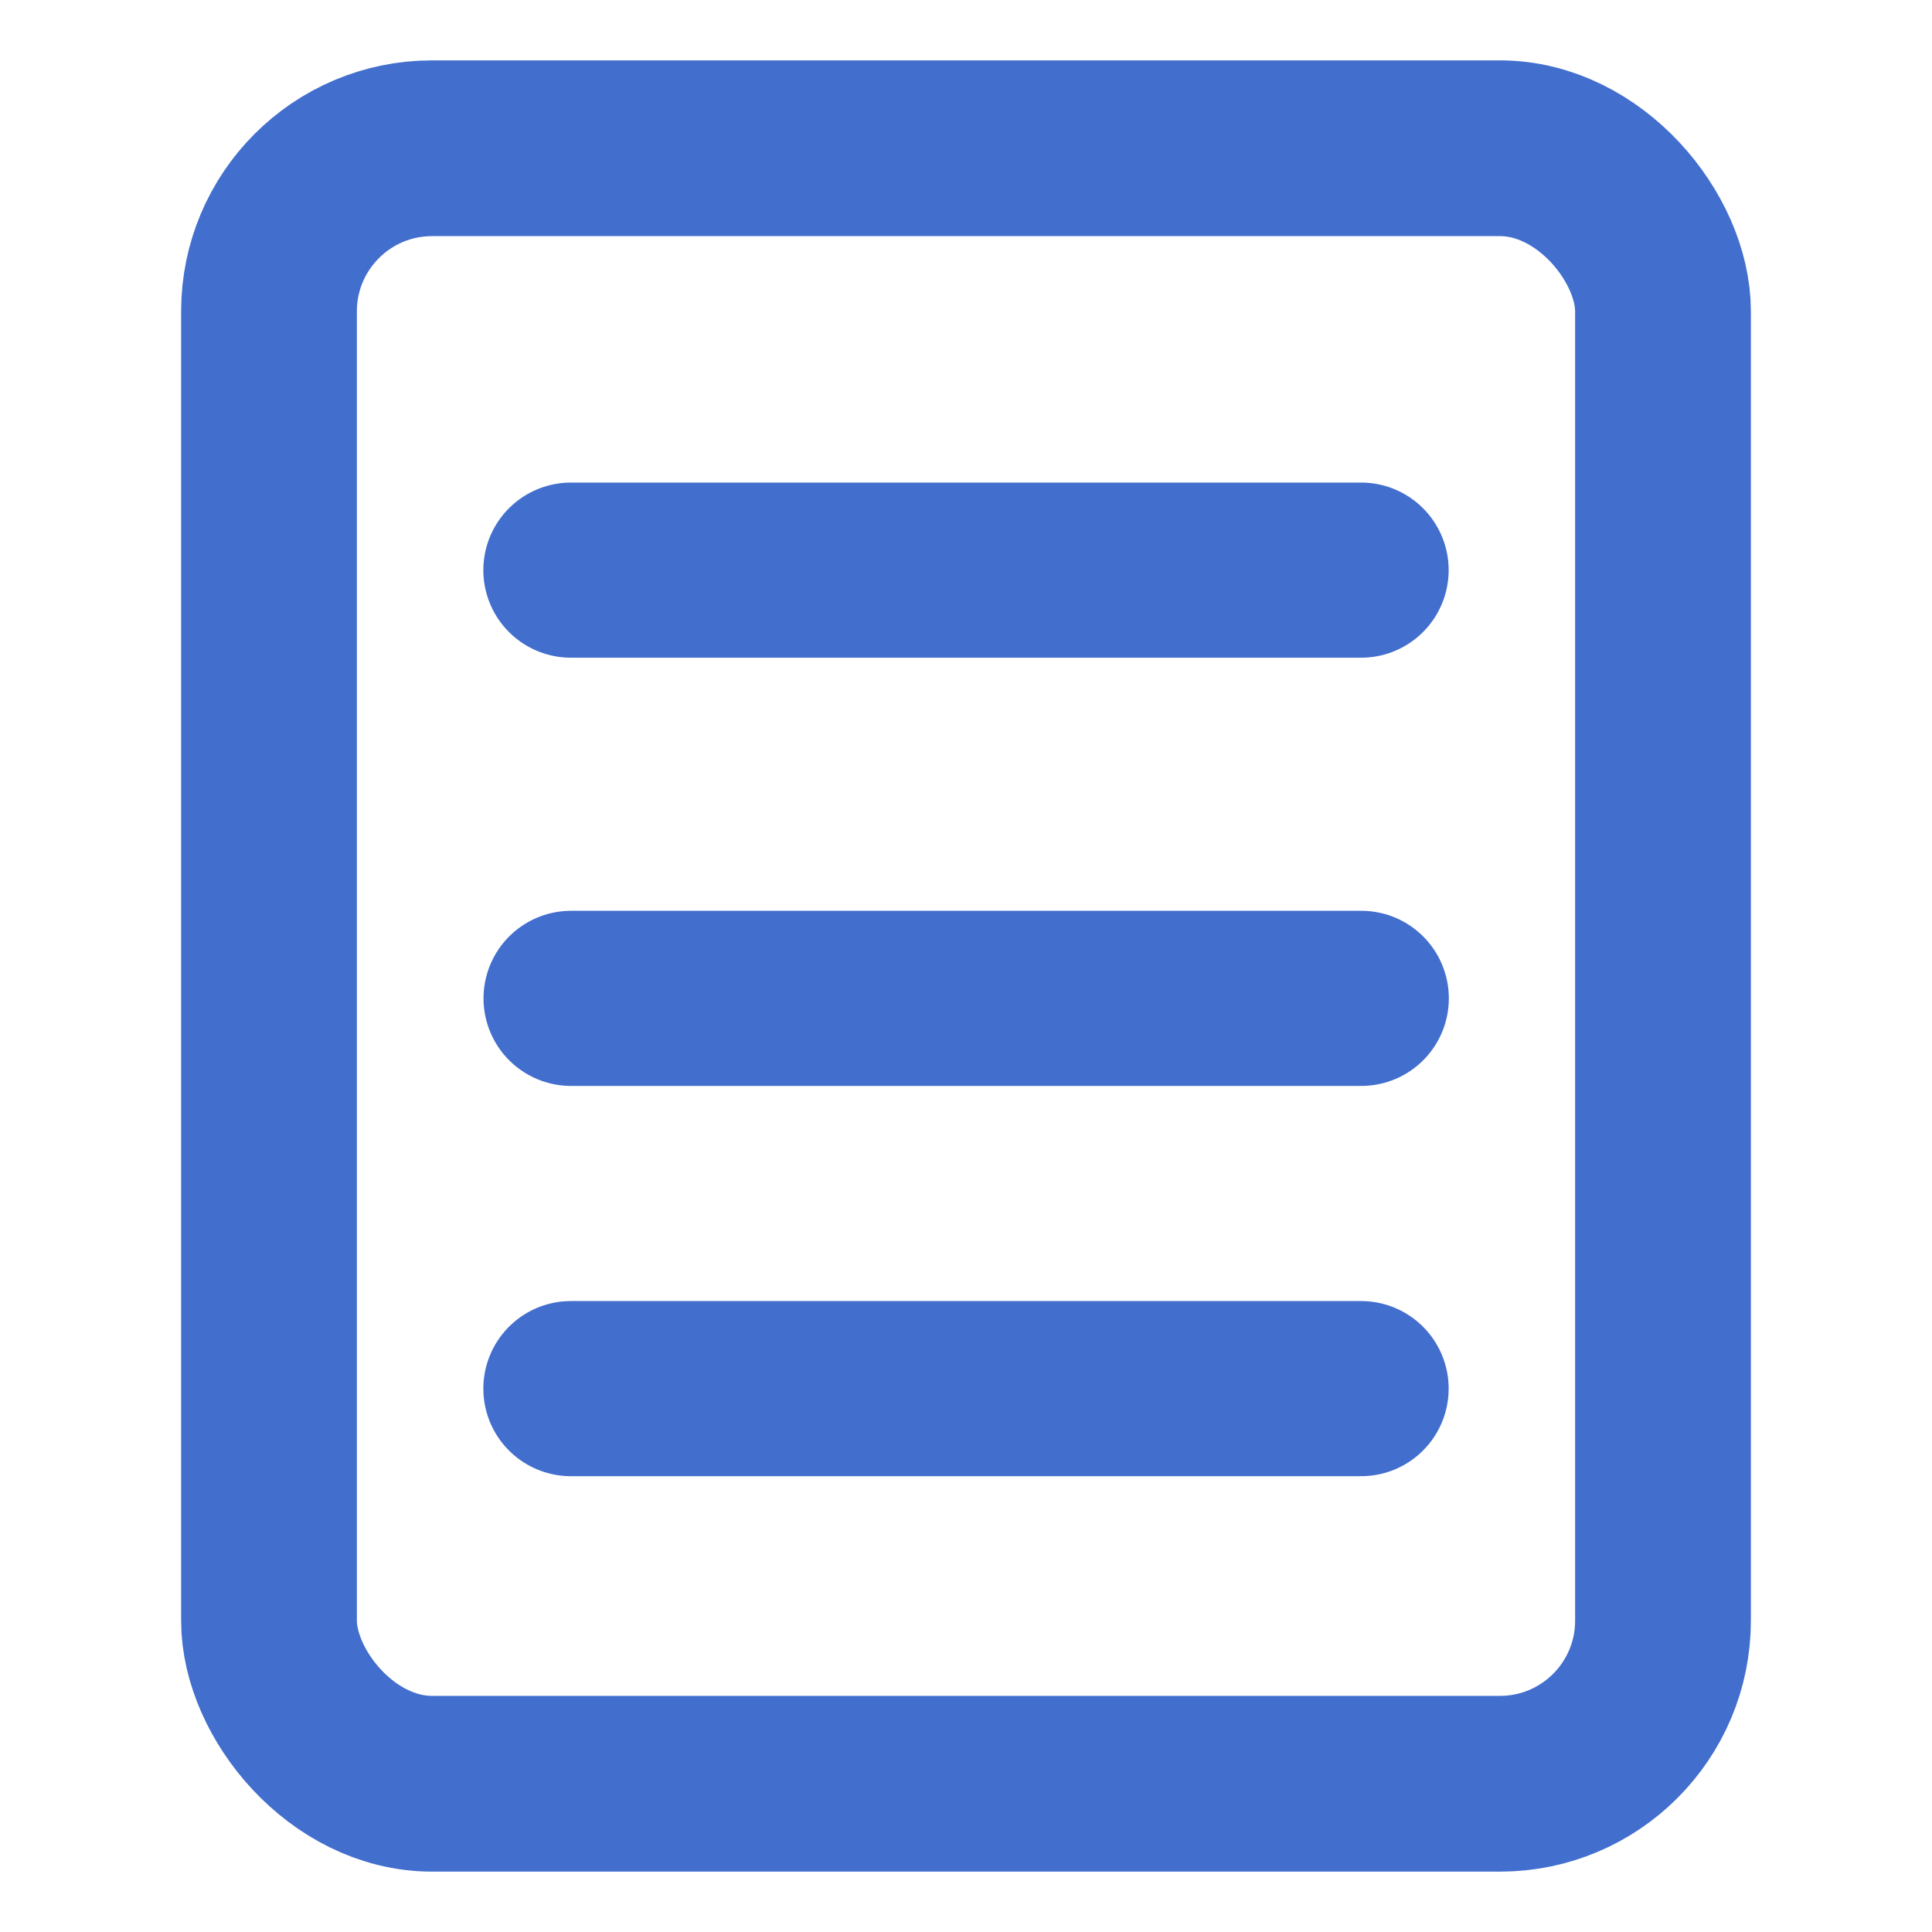 <?xml version="1.0" encoding="UTF-8" standalone="no"?>
<!-- Created with Inkscape (http://www.inkscape.org/) -->

<svg
   width="128"
   height="128"
   viewBox="0 0 128 128"
   version="1.1"
   id="svg1"
   xmlns="http://www.w3.org/2000/svg"
   xmlns:svg="http://www.w3.org/2000/svg">
  <defs
     id="defs1" />
  <g
     id="layer1">
    <rect
       style="fill:none;stroke:#426ece;stroke-width:11.644;stroke-linecap:round;stroke-linejoin:round;stroke-dasharray:none;stroke-opacity:1;paint-order:stroke fill markers"
       id="rect1"
       width="92.356"
       height="108.356"
       x="17.822"
       y="9.822"
       ry="10.804" />
    <path
       style="fill:none;stroke:#426ece;stroke-width:11.603;stroke-linecap:round;stroke-linejoin:round;stroke-dasharray:none;stroke-opacity:1;paint-order:stroke fill markers"
       d="M 37.824,37.773 H 90.176"
       id="path1" />
    <path
       style="fill:none;stroke:#426ece;stroke-width:11.603;stroke-linecap:round;stroke-linejoin:round;stroke-dasharray:none;stroke-opacity:1;paint-order:stroke fill markers"
       d="m 37.835,66.144 h 52.353"
       id="path1-2" />
    <path
       style="fill:none;stroke:#426ece;stroke-width:11.603;stroke-linecap:round;stroke-linejoin:round;stroke-dasharray:none;stroke-opacity:1;paint-order:stroke fill markers"
       d="M 37.824,92 H 90.176"
       id="path1-5" />
  </g>
</svg>
